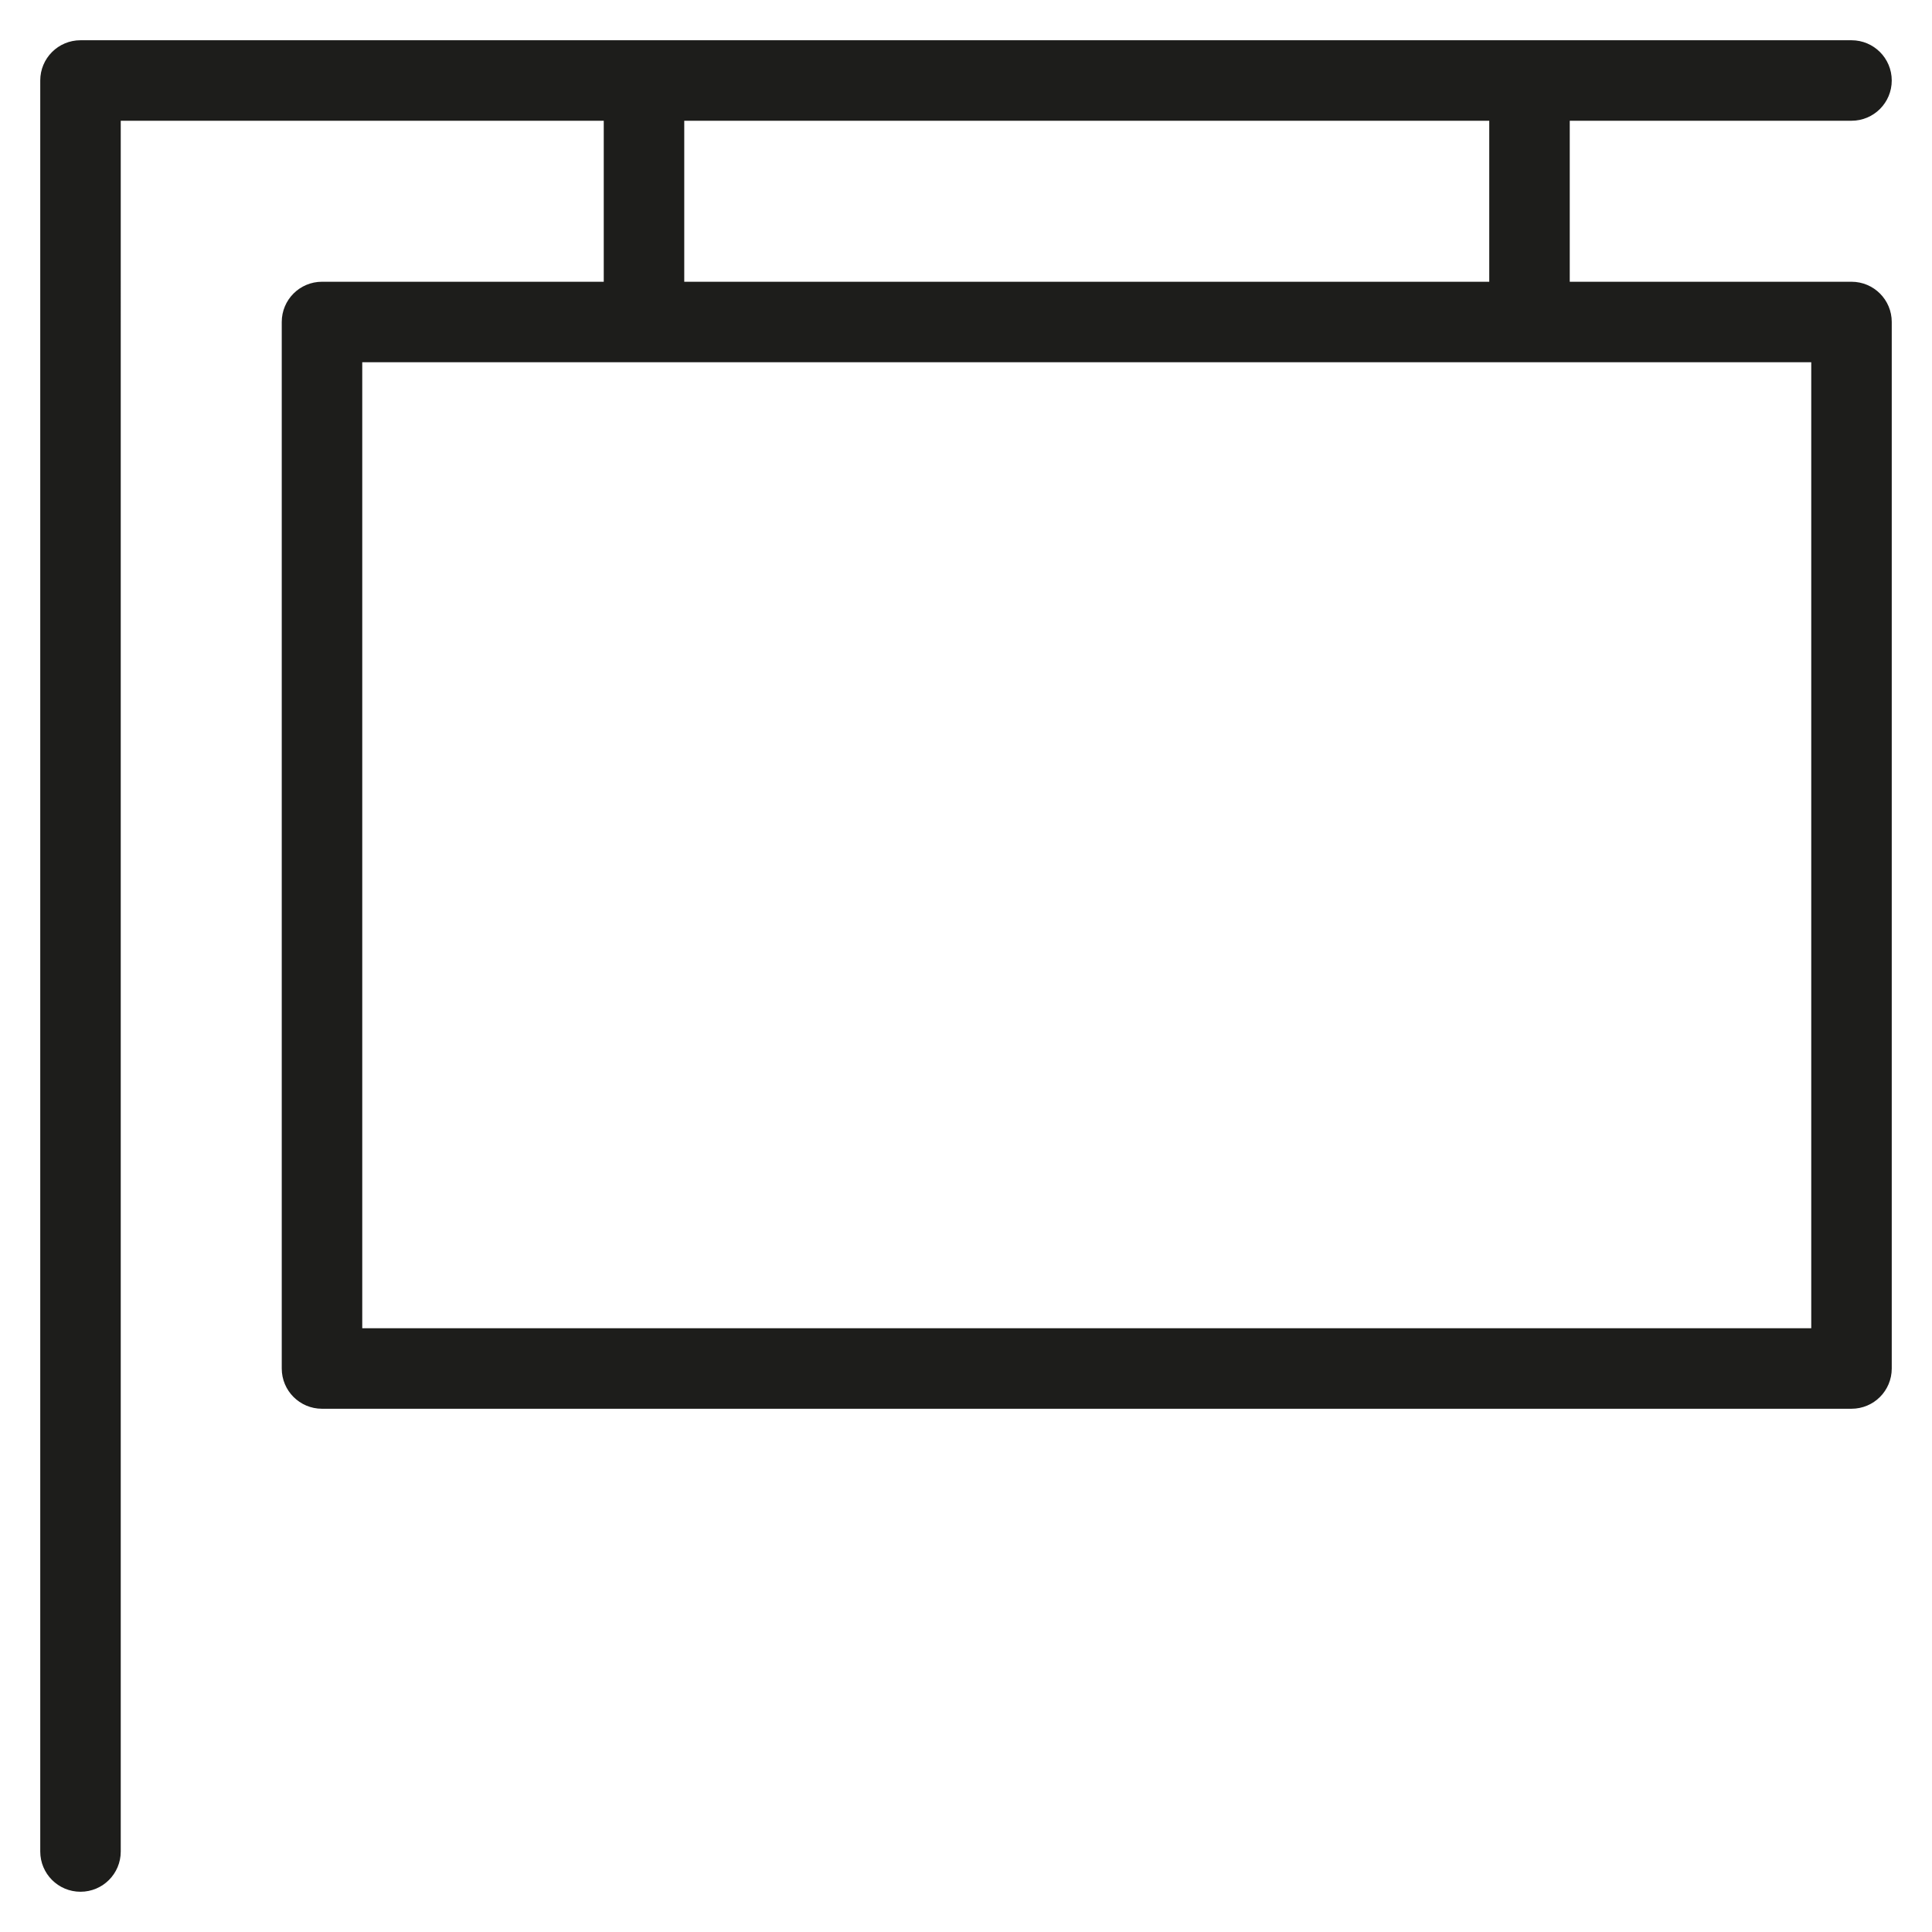 <?xml version="1.0" encoding="utf-8"?>
<!-- Generator: Adobe Illustrator 20.0.0, SVG Export Plug-In . SVG Version: 6.00 Build 0)  -->
<!DOCTYPE svg PUBLIC "-//W3C//DTD SVG 1.1//EN" "http://www.w3.org/Graphics/SVG/1.1/DTD/svg11.dtd">
<svg version="1.1" id="layer" xmlns="http://www.w3.org/2000/svg" xmlns:xlink="http://www.w3.org/1999/xlink" x="0px" y="0px"
	 width="48px" height="48px" viewBox="0 0 48 48" enable-background="new 0 0 48 48" xml:space="preserve">
<path fill="#1D1D1B" d="M46,3c0.553,0,1-0.447,1-1s-0.447-1-1-1H2C1.447,1,1,1.447,1,2v44c0,0.553,0.447,1,1,1s1-0.447,1-1V3h12v4H8
	C7.447,7,7,7.447,7,8v26c0,0.553,0.447,1,1,1h38c0.553,0,1-0.447,1-1V8c0-0.553-0.447-1-1-1h-7V3H46z M45,33H9V9h36V33z M37,7H17V3
	h20V7z"/>
</svg>
